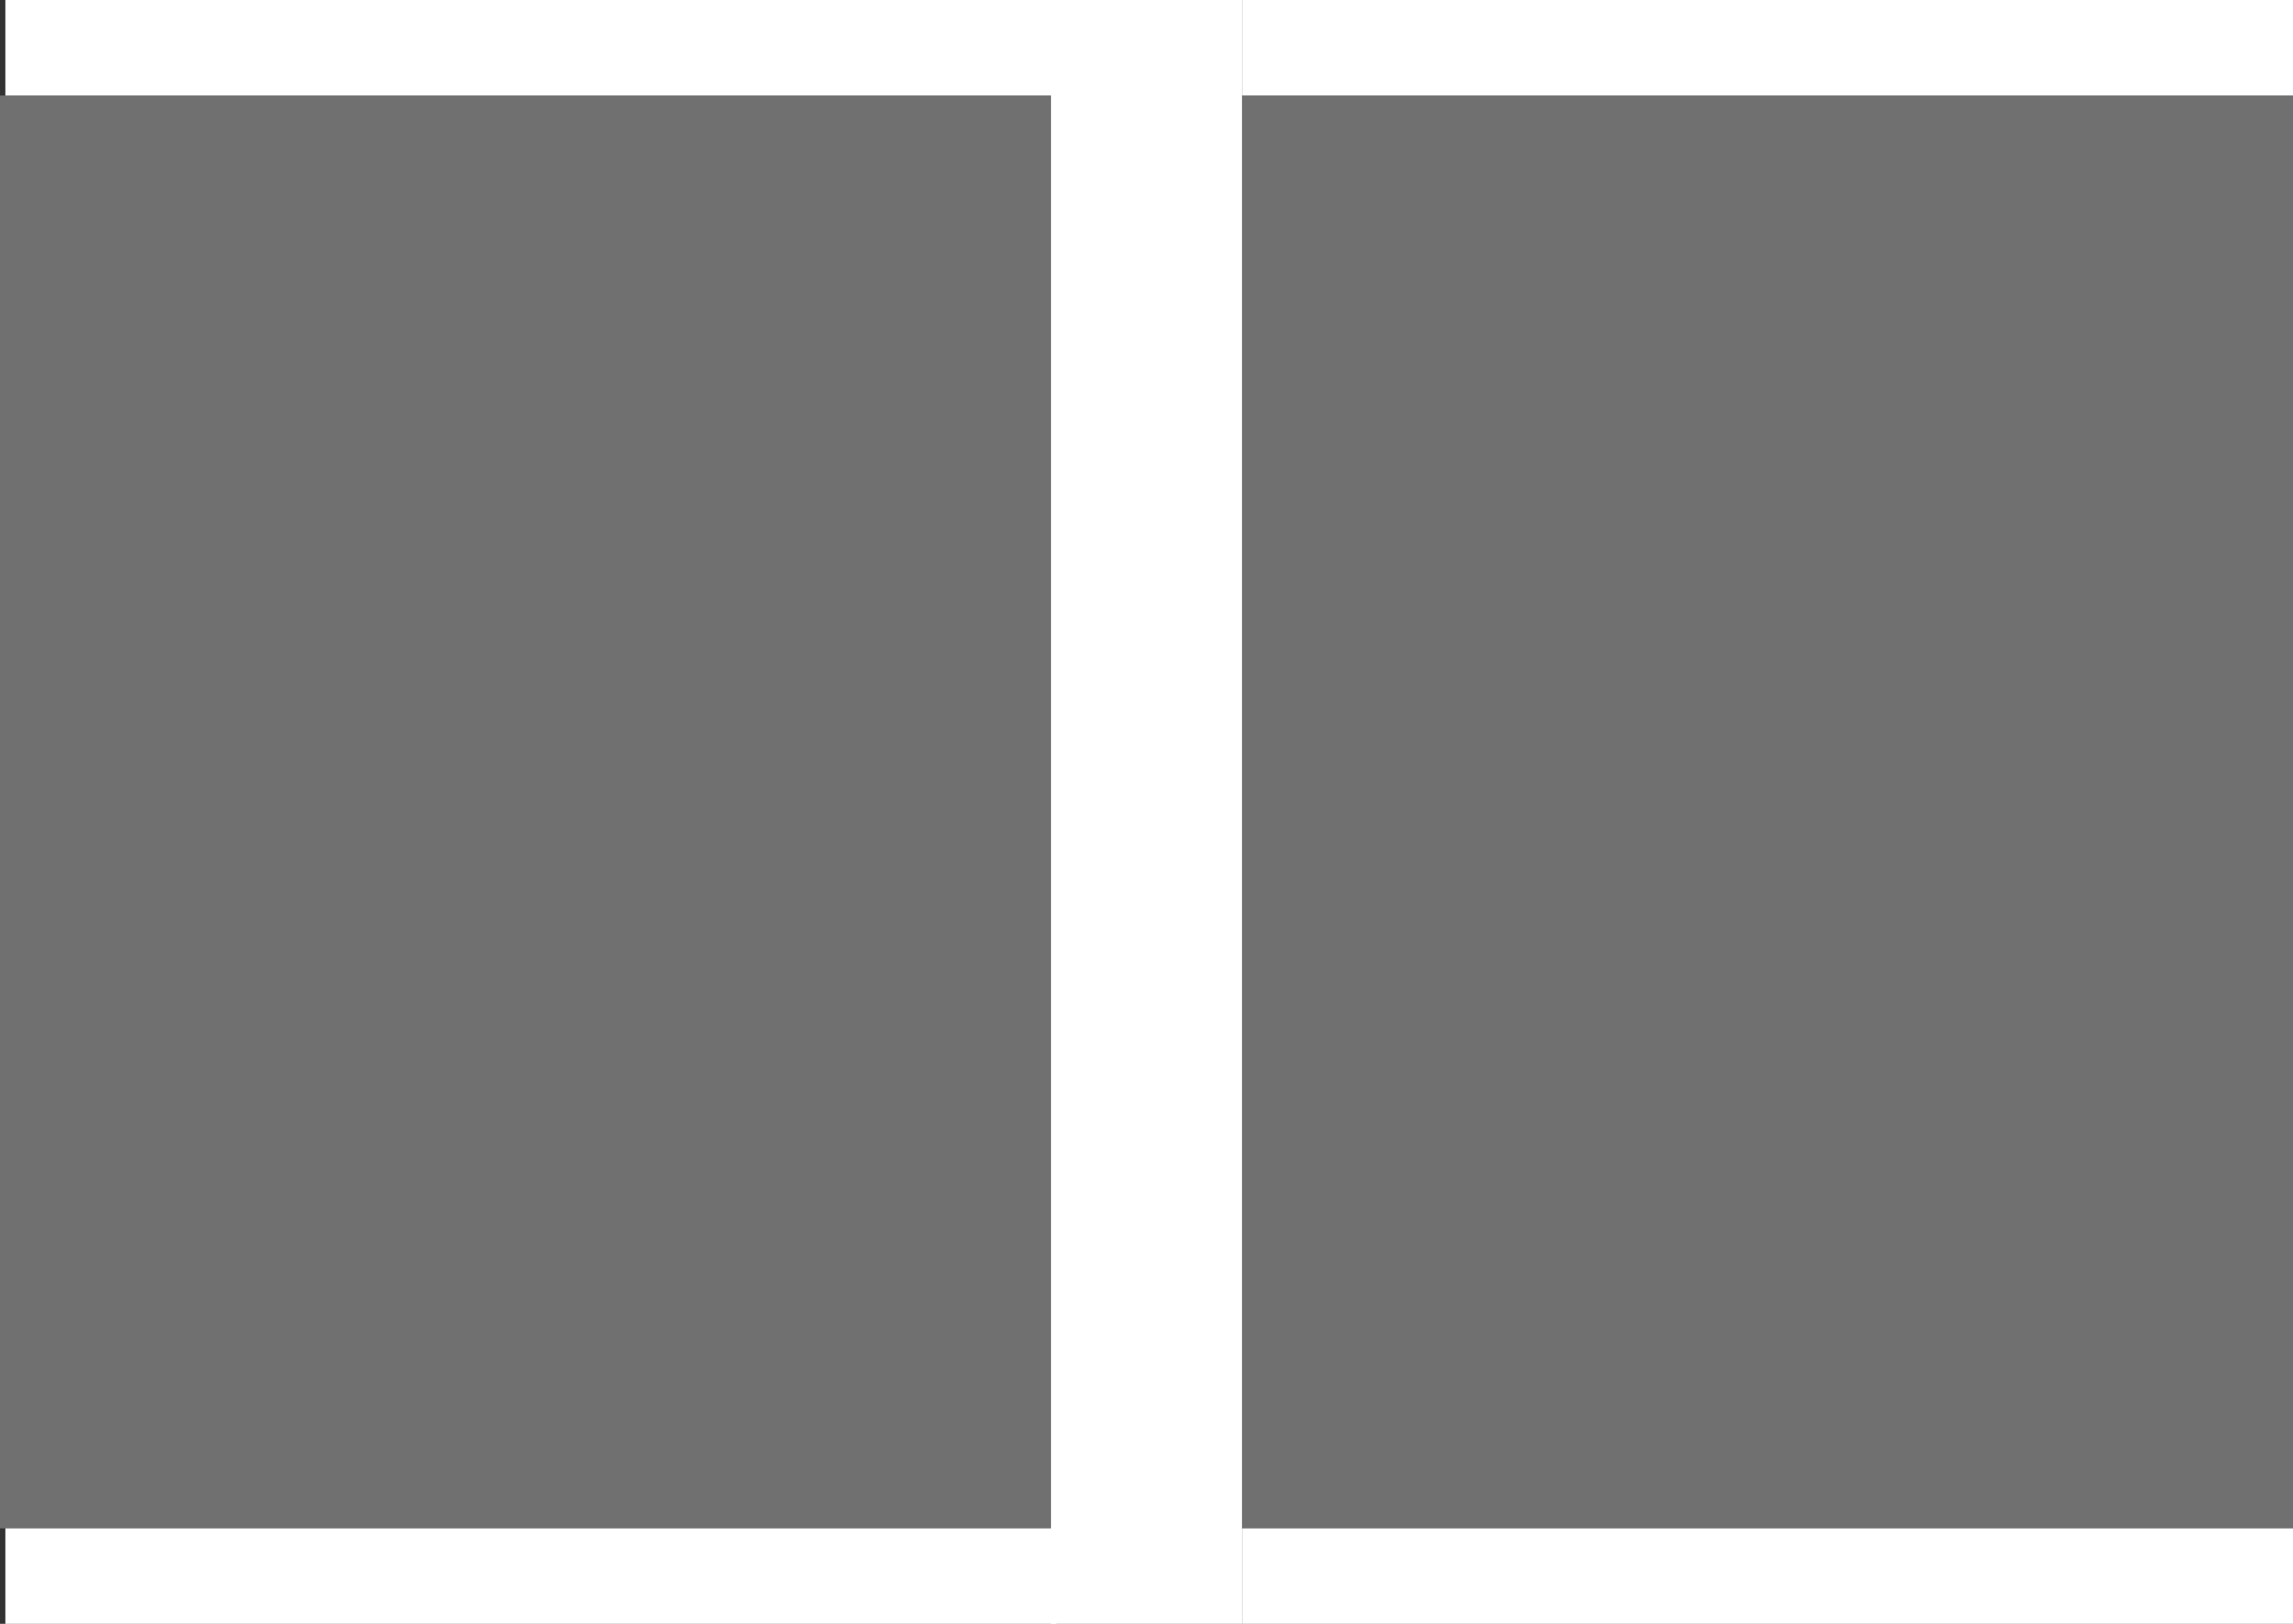 <?xml version="1.0" encoding="UTF-8"?>
<svg width="24px" height="17px" viewBox="0 0 24 17" version="1.1" xmlns="http://www.w3.org/2000/svg" xmlns:xlink="http://www.w3.org/1999/xlink">
    <rect x="0" y="0" width="24" height="17" fill="#333333" stroke="none"/>
    <!-- Generator: sketchtool 42 (36781) - http://www.bohemiancoding.com/sketch -->
    <title>319124A8-D1E4-4E37-AD95-39F30376D75F</title>
    <desc>Created with sketchtool.</desc>
    <defs></defs>
    <g id="Page-1" stroke="none" stroke-width="1" fill="none" fill-rule="evenodd">
        <g id="Full-View" transform="translate(-1403, -556)">
            <g id="Right-Panel" transform="translate(1197, 72)">
                <g id="Display-option" transform="translate(0, 80)">
                    <g id="Flex-settings" transform="translate(0, 64)">
                        <g id="Grid-Gutter" transform="translate(13, 324)">
                            <g id="None" transform="translate(185, 10)">
                                <g id="Group-46" transform="translate(8, 5)">
                                    <g id="left-col-copy-3">
                                        <path d="M11.5,1.5 L11.5,17.5" id="Line" stroke="#FFFFFF" stroke-linecap="square"></path>
                                        <path d="M0.556,1.5 L10.556,1.5" id="Line" stroke="#FFFFFF" stroke-linecap="square"></path>
                                        <path d="M0.556,17.5 L10.556,17.5" id="Line-Copy-17" stroke="#FFFFFF" stroke-linecap="square"></path>
                                        <rect id="Rectangle-7" fill-opacity="0.3" fill="#FFFFFF" x="0" y="2" width="11" height="15"></rect>
                                    </g>
                                    <g id="right-col-copy-3" transform="translate(11, 0)">
                                        <path d="M1.5,1.5 L1.5,17.5" id="Line" stroke="#FFFFFF" stroke-linecap="square"></path>
                                        <path d="M2.5,1.5 L12.5,1.5" id="Line" stroke="#FFFFFF" stroke-linecap="square"></path>
                                        <path d="M2.5,17.5 L12.5,17.5" id="Line-Copy-17" stroke="#FFFFFF" stroke-linecap="square"></path>
                                        <rect id="Rectangle-7" fill-opacity="0.3" fill="#FFFFFF" x="2" y="2" width="11" height="15"></rect>
                                    </g>
                                </g>
                            </g>
                        </g>
                    </g>
                </g>
            </g>
        </g>
    </g>
</svg>